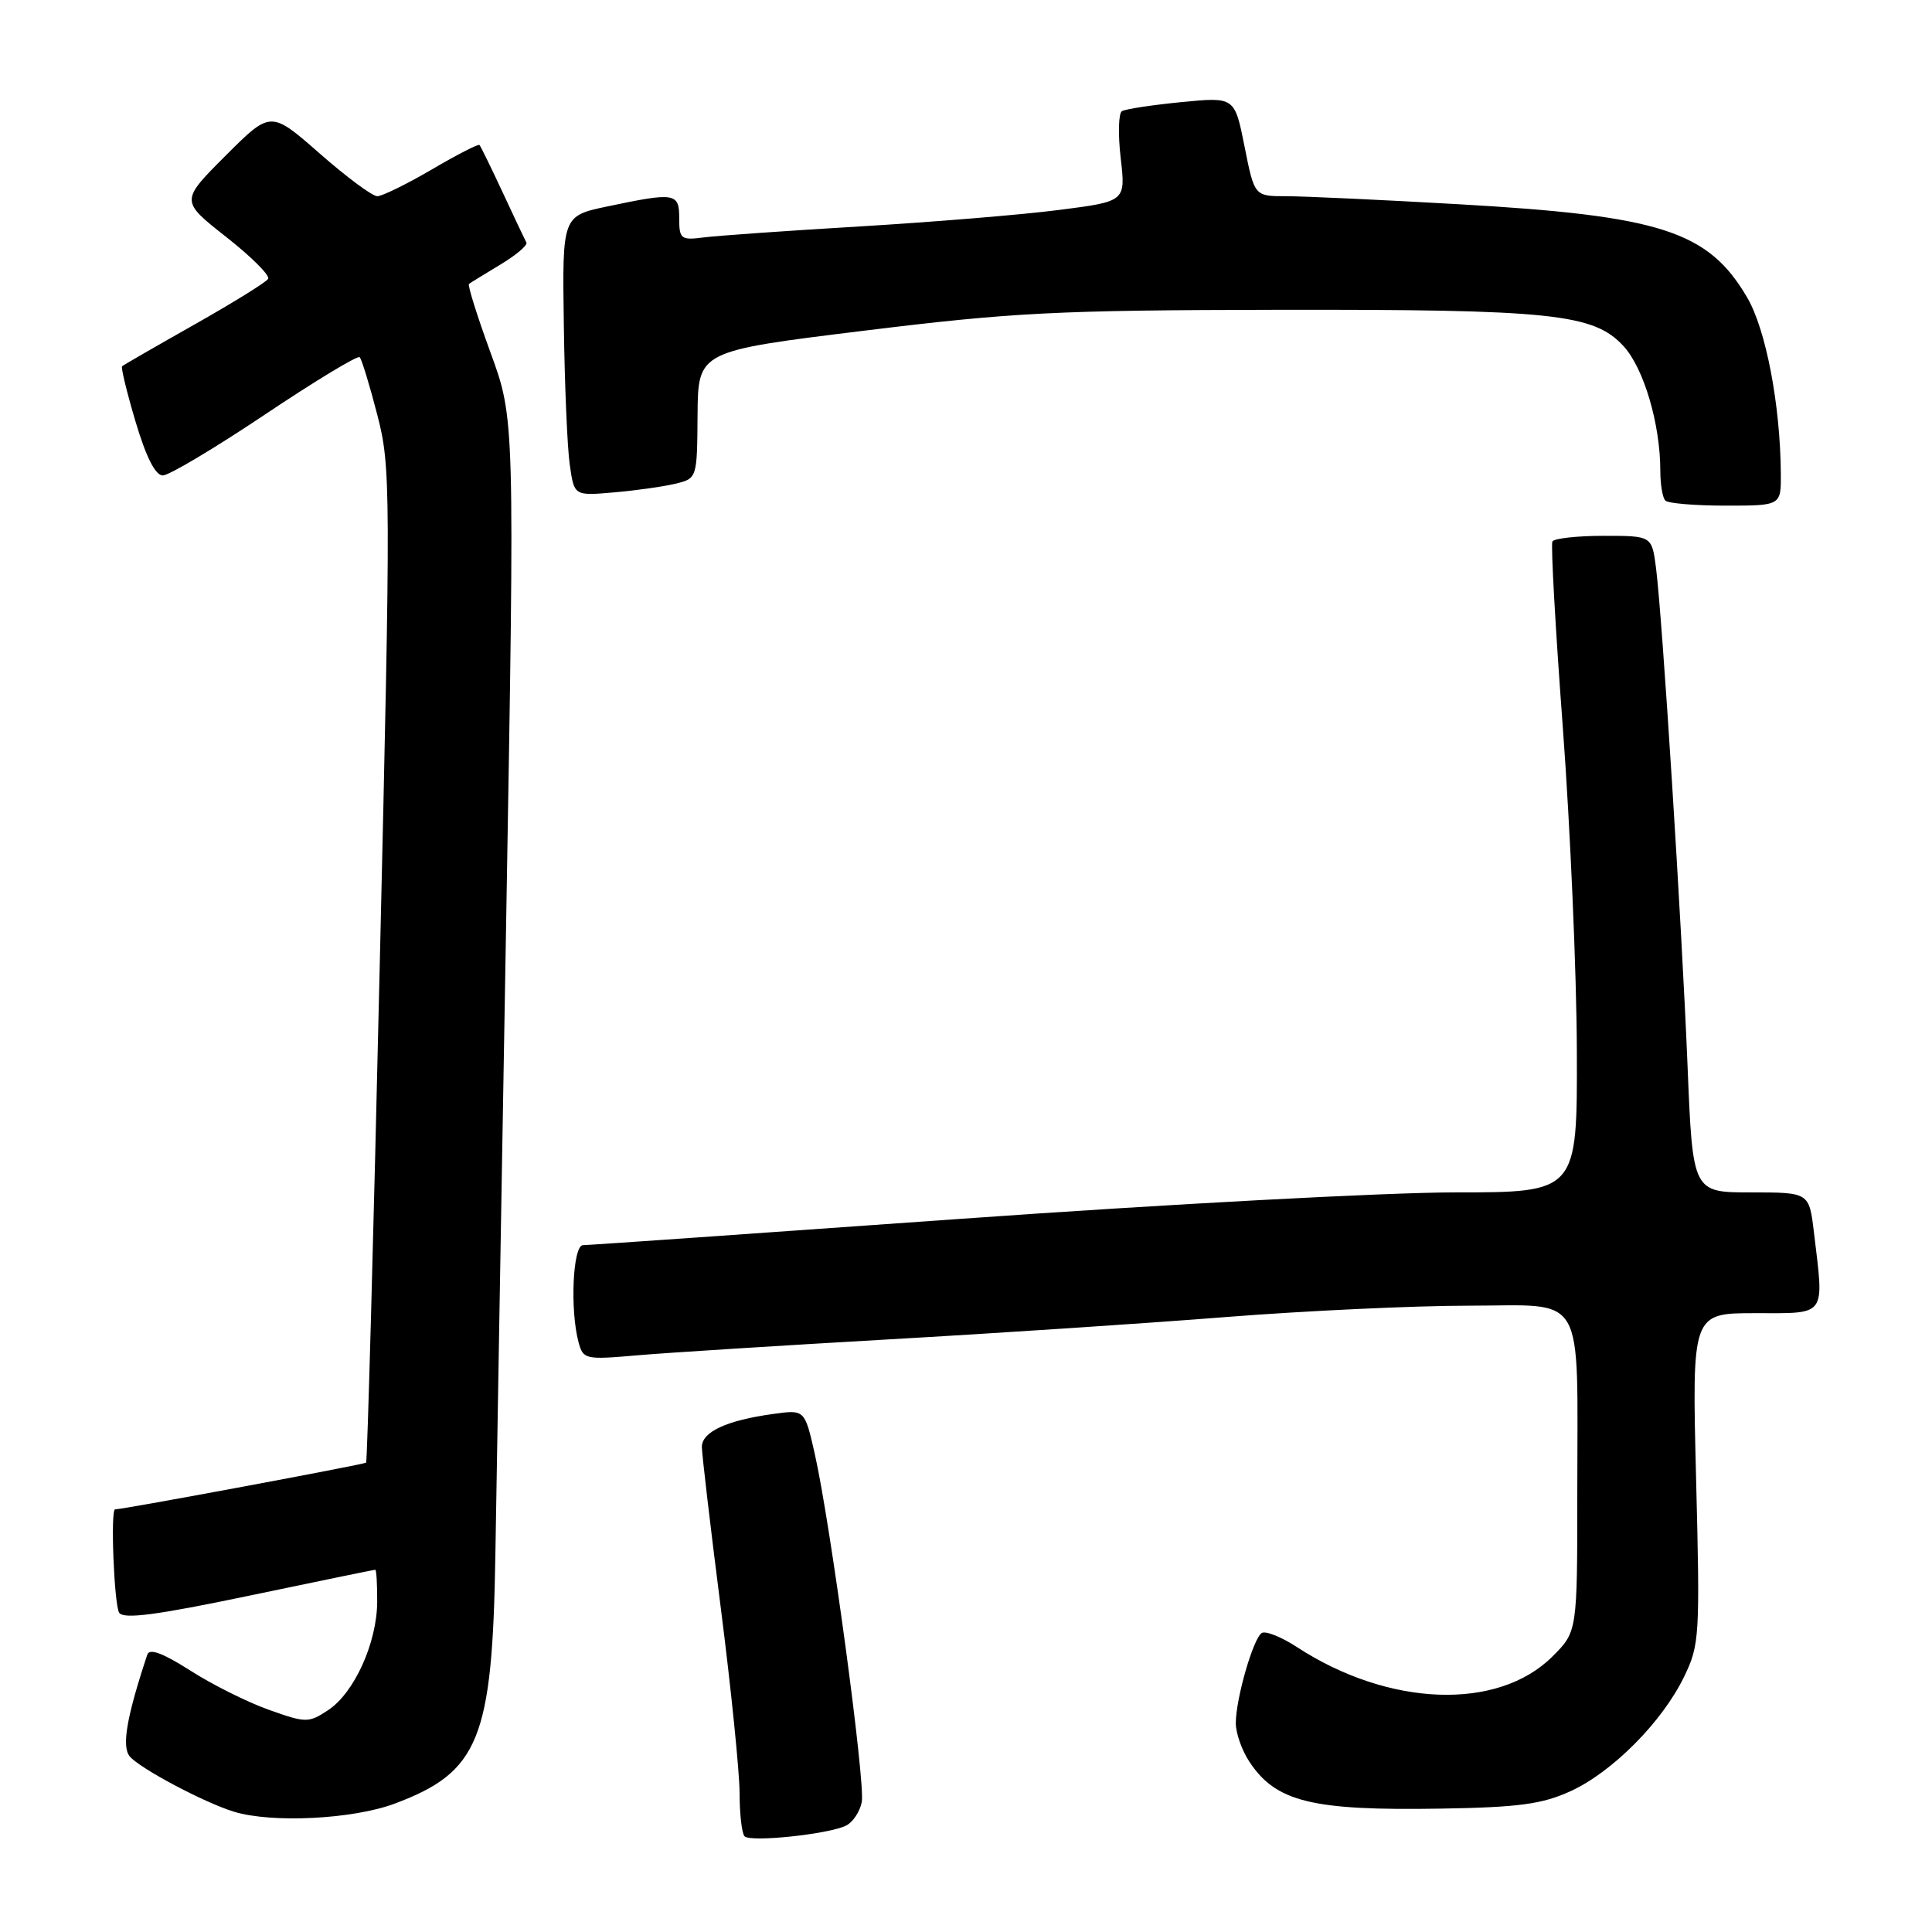<?xml version="1.0" encoding="UTF-8" standalone="no"?>
<!DOCTYPE svg PUBLIC "-//W3C//DTD SVG 1.1//EN" "http://www.w3.org/Graphics/SVG/1.1/DTD/svg11.dtd" >
<svg xmlns="http://www.w3.org/2000/svg" xmlns:xlink="http://www.w3.org/1999/xlink" version="1.1" viewBox="0 0 256 256">
 <g >
 <path fill="currentColor"
d=" M 112.13 241.89 C 113.02 241.44 113.95 240.03 114.19 238.77 C 114.68 236.23 110.03 201.80 107.96 192.64 C 106.63 186.78 106.63 186.78 102.50 187.35 C 96.32 188.19 93.00 189.72 93.00 191.73 C 93.01 192.70 94.13 202.28 95.50 213.00 C 96.87 223.72 97.99 234.79 98.00 237.58 C 98.00 240.38 98.30 242.96 98.66 243.32 C 99.47 244.14 109.91 243.03 112.13 241.89 Z  M 52.30 238.99 C 63.49 234.80 65.25 230.46 65.64 206.00 C 65.81 195.82 66.45 157.80 67.08 121.50 C 68.21 55.50 68.21 55.50 64.99 46.70 C 63.22 41.86 61.94 37.77 62.14 37.62 C 62.34 37.47 64.21 36.32 66.30 35.06 C 68.38 33.81 69.94 32.49 69.75 32.14 C 69.56 31.79 68.14 28.80 66.61 25.50 C 65.07 22.20 63.69 19.37 63.53 19.21 C 63.38 19.05 60.53 20.51 57.21 22.46 C 53.88 24.41 50.63 26.00 49.99 26.00 C 49.34 26.00 45.90 23.45 42.34 20.32 C 35.87 14.65 35.87 14.65 29.89 20.63 C 23.90 26.62 23.90 26.62 29.96 31.39 C 33.30 34.01 35.80 36.51 35.53 36.95 C 35.26 37.40 30.86 40.12 25.77 43.00 C 20.67 45.88 16.36 48.37 16.18 48.53 C 16.00 48.68 16.81 52.00 17.97 55.90 C 19.36 60.57 20.59 63.00 21.57 63.00 C 22.39 63.00 28.49 59.36 35.12 54.92 C 41.75 50.48 47.40 47.06 47.66 47.33 C 47.93 47.60 48.98 51.05 50.00 54.99 C 51.78 61.90 51.79 64.53 50.32 127.83 C 49.49 163.95 48.67 193.64 48.51 193.81 C 48.29 194.04 16.32 200.00 15.25 200.00 C 14.62 200.00 15.12 212.63 15.79 213.69 C 16.35 214.58 20.68 214.02 33.00 211.44 C 42.04 209.55 49.57 208.00 49.72 208.00 C 49.88 208.00 49.99 209.91 49.98 212.25 C 49.95 217.69 46.93 224.34 43.47 226.61 C 40.88 228.31 40.55 228.31 35.63 226.56 C 32.81 225.56 28.12 223.22 25.22 221.36 C 21.60 219.05 19.81 218.38 19.52 219.24 C 16.79 227.47 16.10 231.42 17.19 232.73 C 18.50 234.31 27.09 238.87 31.00 240.06 C 36.02 241.60 46.77 241.06 52.30 238.99 Z  M 208.09 237.35 C 213.65 234.81 220.27 228.14 223.16 222.16 C 225.20 217.96 225.27 216.77 224.74 195.88 C 224.19 174.00 224.19 174.00 232.59 174.00 C 242.15 174.00 241.71 174.60 240.35 163.25 C 239.72 158.00 239.72 158.00 232.00 158.00 C 224.29 158.00 224.29 158.00 223.61 141.25 C 222.85 122.54 220.27 81.79 219.43 75.25 C 218.88 71.00 218.88 71.00 212.50 71.00 C 208.99 71.00 205.93 71.34 205.70 71.75 C 205.48 72.16 206.10 83.30 207.09 96.50 C 208.07 109.70 208.91 128.94 208.94 139.25 C 209.00 158.00 209.00 158.00 192.72 158.00 C 183.76 158.00 154.40 159.57 127.47 161.49 C 100.54 163.41 77.94 164.99 77.25 164.99 C 75.90 165.00 75.51 173.56 76.66 177.85 C 77.27 180.12 77.54 180.19 84.39 179.59 C 88.30 179.25 103.20 178.31 117.50 177.49 C 131.80 176.68 152.05 175.34 162.50 174.51 C 172.95 173.69 187.41 173.01 194.62 173.01 C 210.32 173.00 209.00 170.73 209.00 197.73 C 209.00 216.20 209.00 216.20 205.72 219.48 C 198.48 226.72 183.99 226.18 171.81 218.22 C 169.78 216.90 167.70 216.07 167.19 216.38 C 166.06 217.08 163.75 225.10 163.75 228.33 C 163.75 229.63 164.54 231.90 165.52 233.39 C 169.04 238.77 173.82 239.94 191.00 239.65 C 201.25 239.48 204.33 239.06 208.09 237.35 Z  M 235.97 62.75 C 235.90 53.61 234.00 43.68 231.51 39.42 C 226.34 30.60 220.07 28.58 193.07 27.05 C 182.94 26.47 172.75 26.00 170.43 26.00 C 166.22 26.00 166.22 26.00 164.91 19.42 C 163.60 12.84 163.60 12.84 156.55 13.53 C 152.67 13.91 149.12 14.45 148.66 14.73 C 148.21 15.00 148.13 17.80 148.50 20.96 C 149.16 26.69 149.16 26.69 140.33 27.82 C 135.47 28.45 123.62 29.42 114.00 30.00 C 104.38 30.57 95.04 31.23 93.25 31.46 C 90.23 31.85 90.00 31.67 90.00 28.94 C 90.00 25.55 89.48 25.46 80.50 27.35 C 74.50 28.61 74.50 28.61 74.71 43.05 C 74.82 51.00 75.17 59.34 75.50 61.60 C 76.08 65.70 76.08 65.70 81.29 65.25 C 84.15 65.01 87.82 64.49 89.43 64.11 C 92.37 63.41 92.37 63.41 92.43 54.96 C 92.50 46.52 92.50 46.52 114.50 43.82 C 134.17 41.40 139.96 41.10 169.11 41.05 C 205.74 40.99 211.20 41.57 215.15 45.89 C 217.83 48.84 220.00 56.21 220.00 62.38 C 220.00 64.19 220.30 65.97 220.67 66.33 C 221.03 66.70 224.63 67.00 228.67 67.00 C 236.00 67.00 236.00 67.00 235.97 62.75 Z "/>
</g>
</svg>